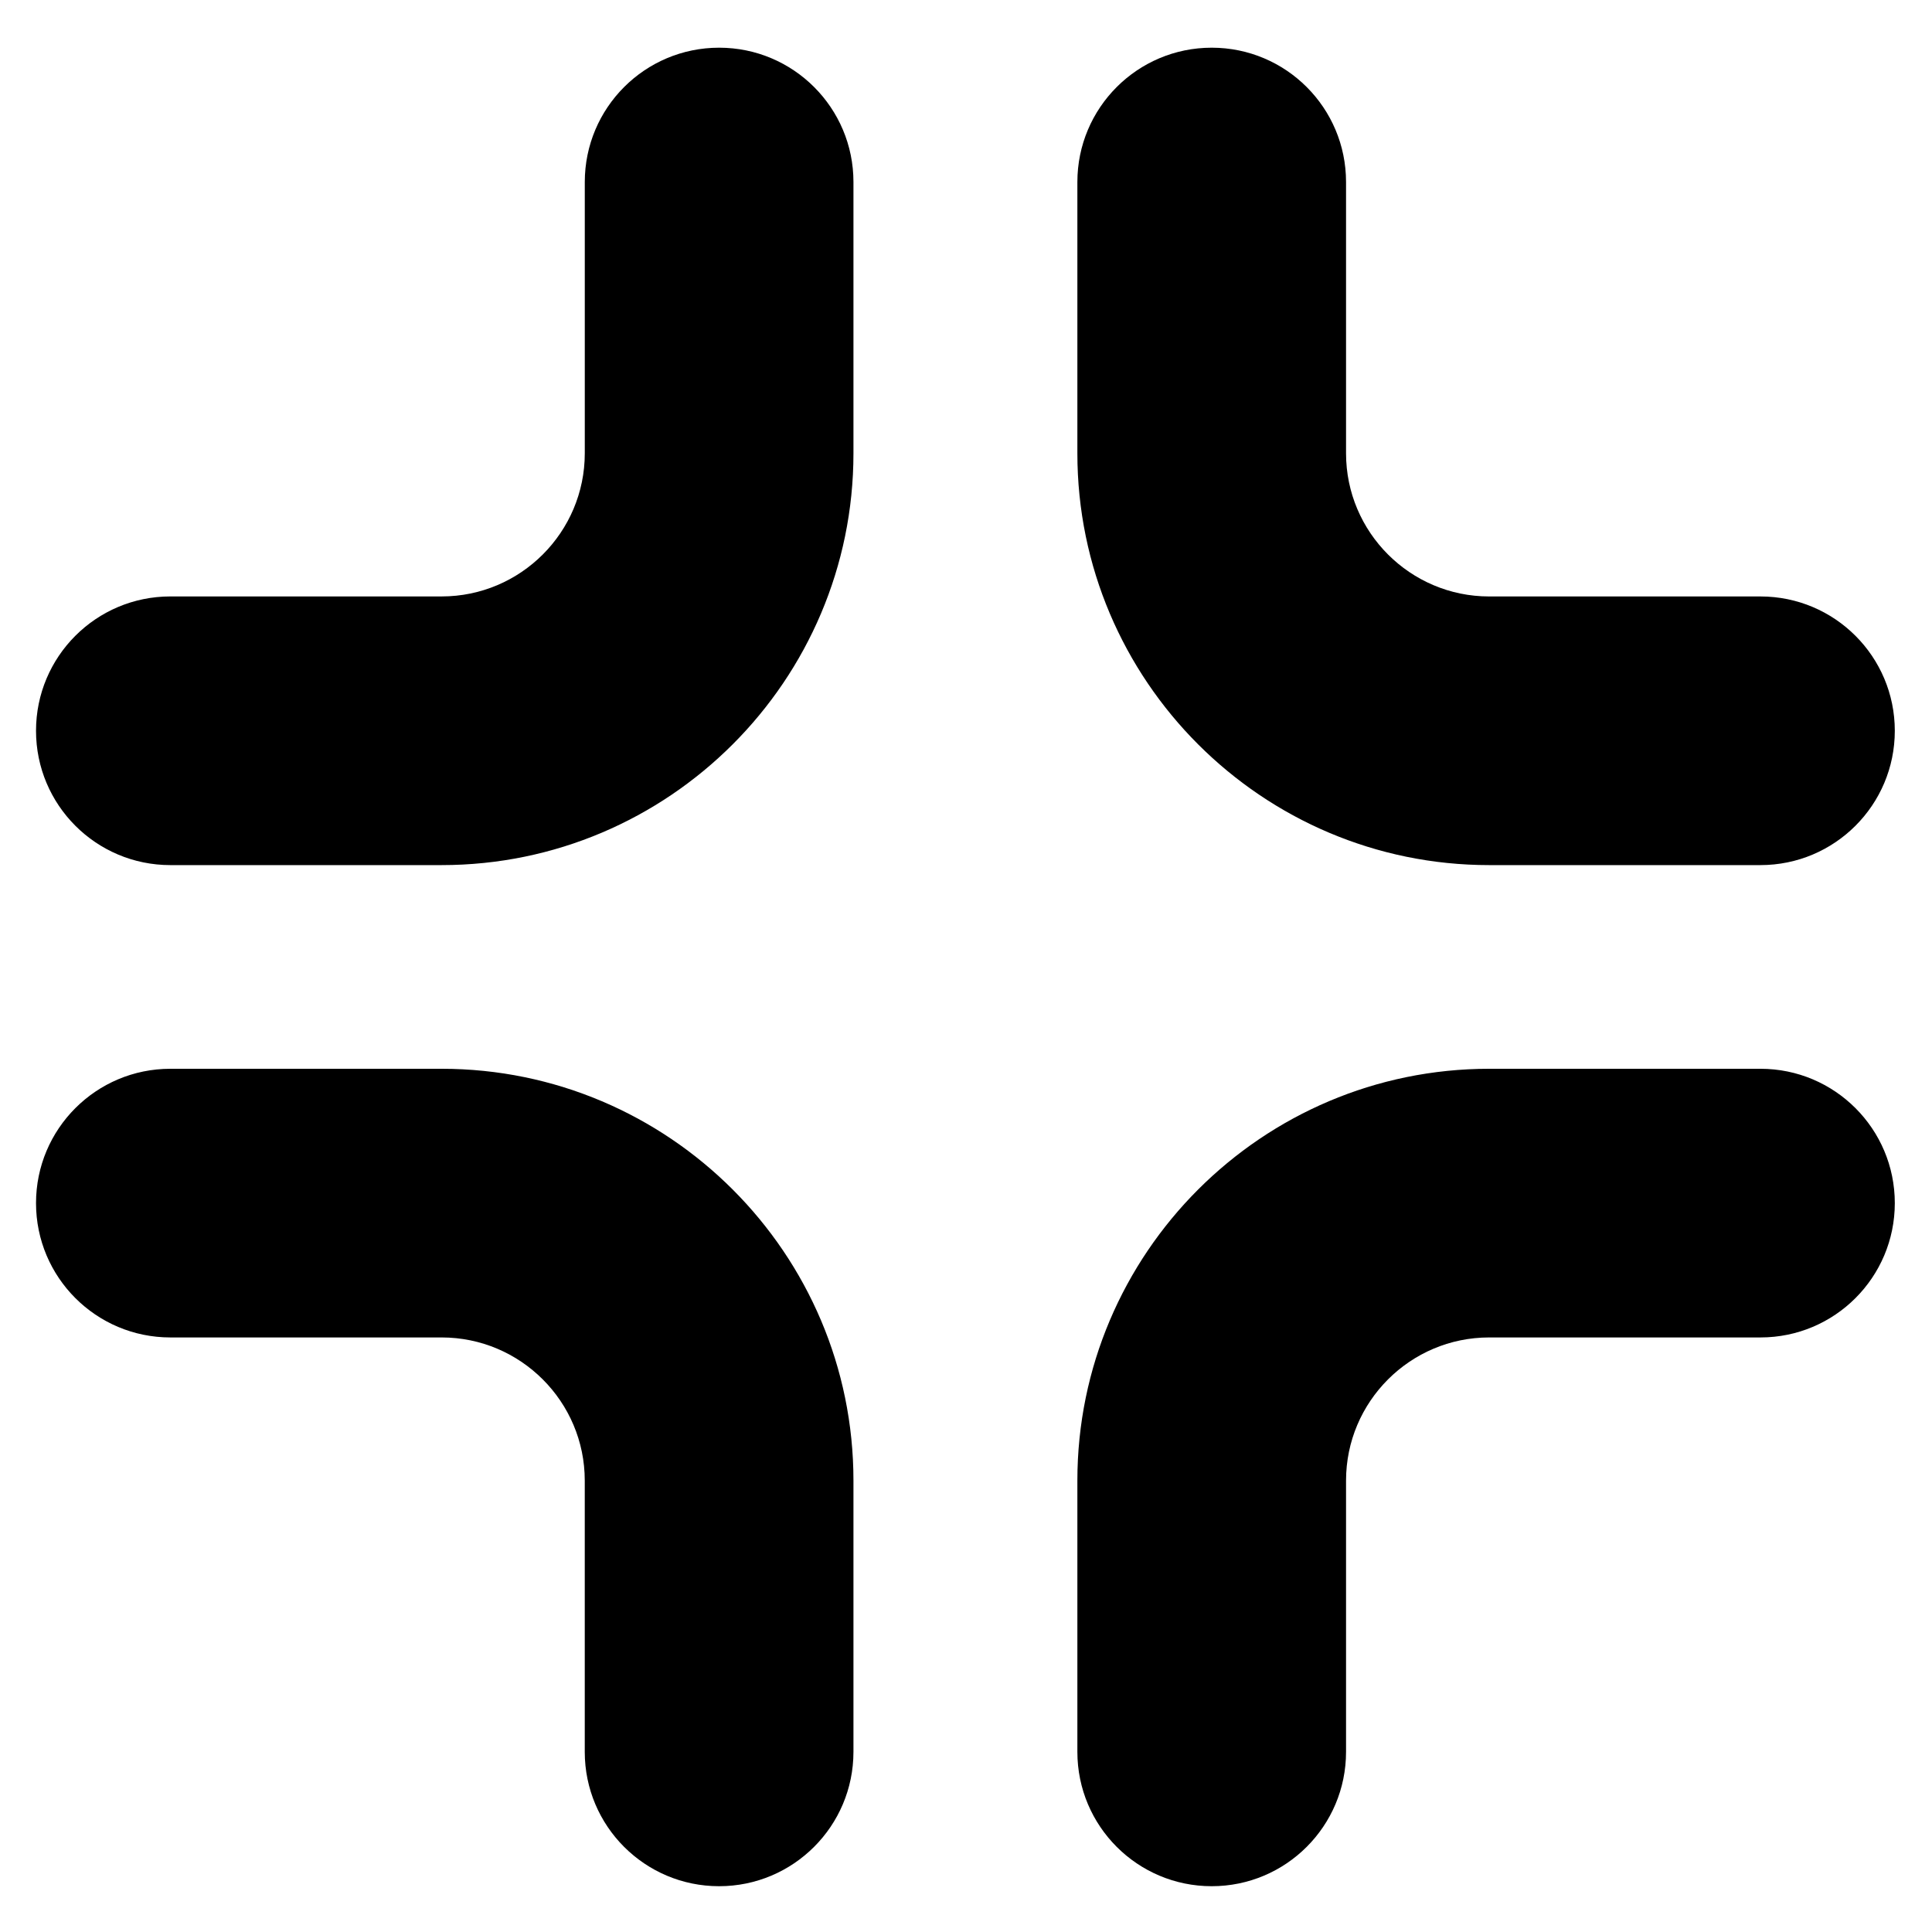 <svg t="1743189211928" class="icon" viewBox="0 0 1024 1024" version="1.1" xmlns="http://www.w3.org/2000/svg" p-id="10192" width="256" height="256"><path d="M234.076 458.523H90.291c-39.328 0-71.2-31.872-71.2-71.2s31.872-71.2 71.2-71.2h143.797c41.827 0 75.86-34.033 75.86-75.86V96.479c0-39.328 31.872-71.2 71.2-71.2s71.2 31.872 71.2 71.2V240.276c-0.013 120.34-97.919 218.246-218.272 218.246zM933.074 458.523H789.29c-120.34 0-218.259-97.906-218.259-218.259V96.479c0-39.328 31.872-71.2 71.2-71.2s71.2 31.872 71.2 71.2V240.276c0 41.827 34.033 75.86 75.86 75.86h143.797c39.328 0 71.2 31.872 71.2 71.2s-31.884 71.187-71.213 71.187zM642.231 999.73c-39.328 0-71.2-31.872-71.2-71.2V784.733c0-120.34 97.906-218.259 218.259-218.259h143.797c39.328 0 71.2 31.872 71.2 71.2s-31.872 71.2-71.2 71.2H789.29c-41.827 0-75.86 34.033-75.86 75.86v143.797c0 39.315-31.872 71.2-71.2 71.2zM381.135 999.73c-39.328 0-71.2-31.872-71.2-71.2V784.733c0-41.827-34.033-75.86-75.86-75.86H90.291c-39.328 0-71.2-31.872-71.2-71.2s31.872-71.2 71.2-71.2h143.797c120.34 0 218.259 97.906 218.259 218.259v143.797c-0.013 39.315-31.884 71.2-71.213 71.2z" p-id="10193"></path></svg>